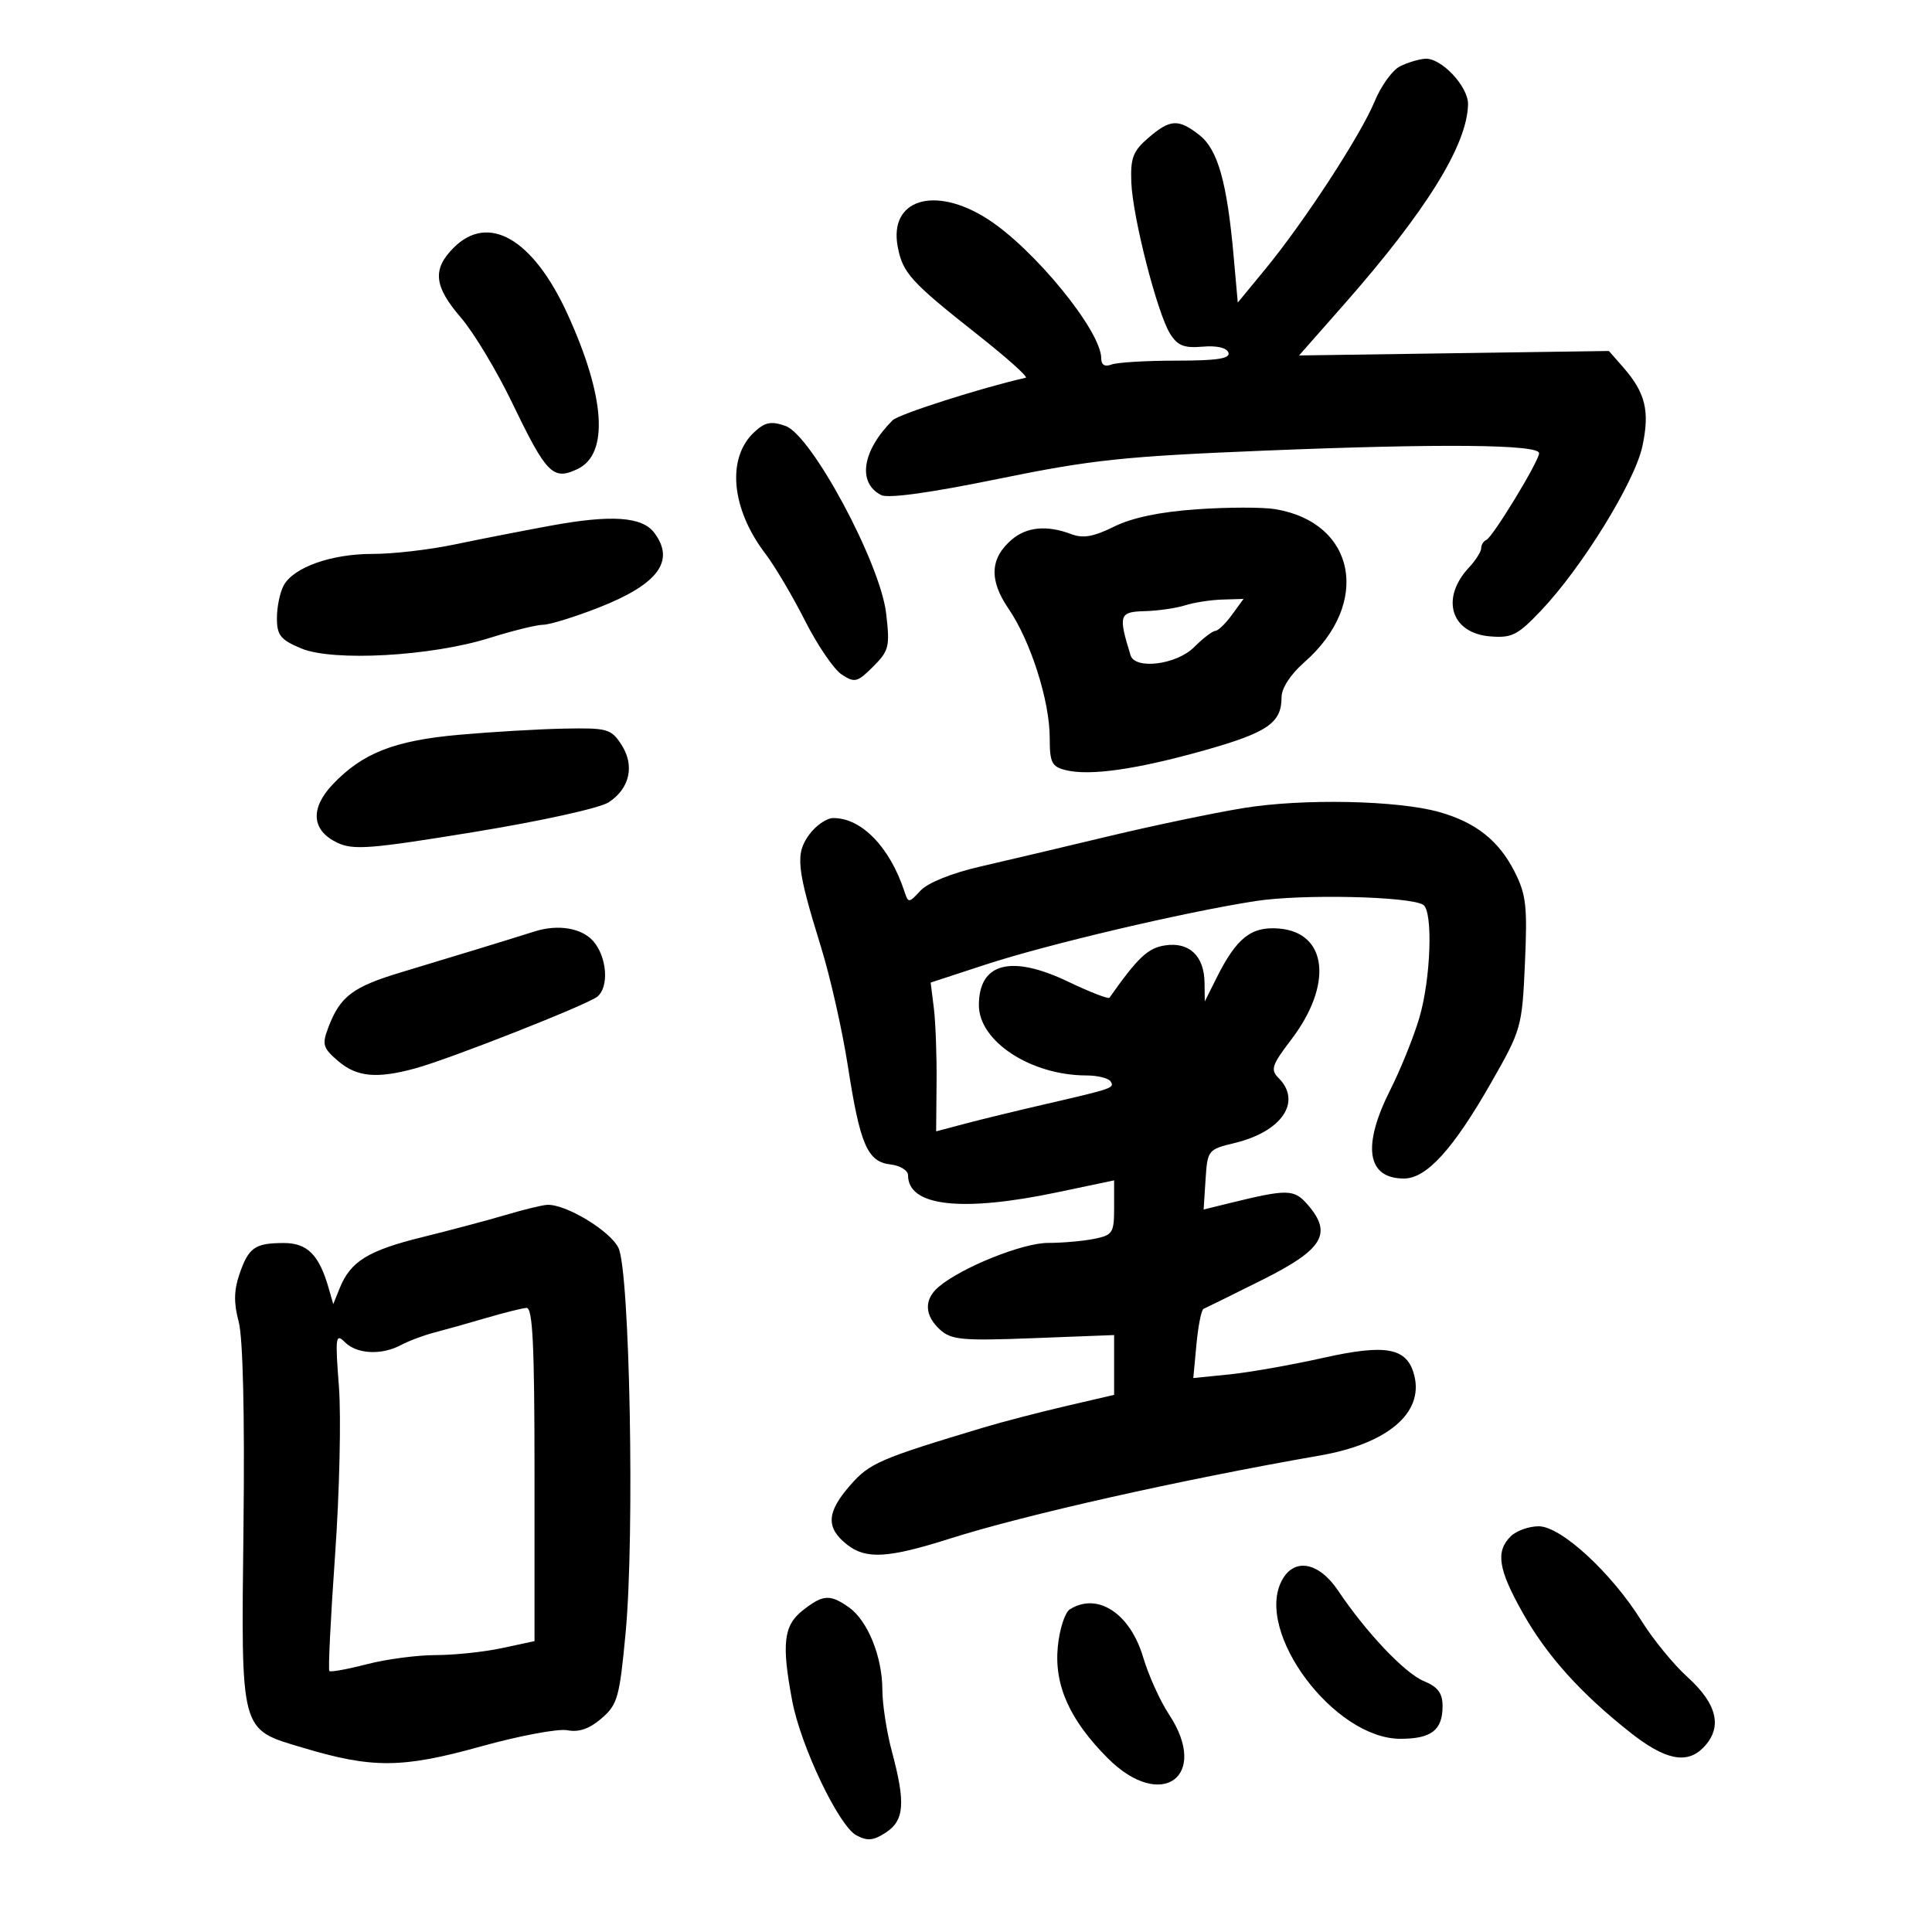 <svg xmlns="http://www.w3.org/2000/svg" width="300" height="300" viewBox="0 0 300 300" version="1.1">
	<path d="M 217.380 10.304 C 216.215 10.886, 214.446 13.338, 213.450 15.753 C 211.295 20.980, 202.540 34.413, 196.513 41.743 L 192.201 46.985 191.555 39.743 C 190.535 28.309, 189.100 23.224, 186.264 20.993 C 182.985 18.414, 181.715 18.481, 178.306 21.414 C 175.940 23.449, 175.527 24.528, 175.669 28.296 C 175.874 33.709, 179.688 48.608, 181.691 51.821 C 182.848 53.675, 183.863 54.079, 186.739 53.831 C 188.956 53.640, 190.499 53.997, 190.753 54.760 C 191.061 55.682, 188.984 56, 182.665 56 C 177.989 56, 173.452 56.273, 172.582 56.607 C 171.553 57.002, 171 56.665, 171 55.642 C 171 51.383, 160.498 38.540, 153.264 33.952 C 145.085 28.766, 138.022 30.972, 139.394 38.285 C 140.165 42.394, 141.407 43.763, 151.840 51.997 C 156.359 55.563, 159.706 58.560, 159.278 58.657 C 152.449 60.194, 139.542 64.317, 138.601 65.261 C 133.868 70.012, 133.109 74.955, 136.818 76.871 C 137.902 77.431, 144.366 76.540, 155 74.363 C 169.535 71.388, 174.477 70.864, 196.500 69.967 C 223.678 68.859, 238.974 69.004, 238.990 70.369 C 239.004 71.567, 231.795 83.421, 230.803 83.833 C 230.361 84.017, 230 84.598, 230 85.125 C 230 85.652, 229.142 87.004, 228.094 88.130 C 223.639 92.911, 225.293 98.314, 231.365 98.816 C 234.745 99.095, 235.652 98.640, 239.251 94.857 C 245.624 88.158, 253.838 74.852, 255.029 69.301 C 256.205 63.817, 255.513 60.985, 252.021 57 L 249.831 54.500 225.774 54.848 L 201.717 55.196 208.631 47.348 C 221.445 32.802, 227.836 22.504, 227.956 16.205 C 228.009 13.435, 223.793 8.952, 221.295 9.123 C 220.308 9.190, 218.546 9.722, 217.380 10.304 M 70.455 38.455 C 67.096 41.813, 67.370 44.451, 71.585 49.341 C 73.557 51.628, 77.145 57.597, 79.558 62.605 C 84.881 73.650, 85.871 74.648, 89.698 72.822 C 94.583 70.492, 93.992 61.584, 88.101 48.721 C 82.776 37.095, 75.846 33.063, 70.455 38.455 M 117.109 67.113 C 112.805 71.123, 113.531 79.007, 118.847 85.979 C 120.306 87.892, 123.075 92.572, 125 96.378 C 126.925 100.185, 129.492 103.948, 130.704 104.741 C 132.722 106.061, 133.134 105.957, 135.582 103.509 C 138.052 101.039, 138.206 100.407, 137.597 95.224 C 136.677 87.399, 126.009 67.547, 121.966 66.138 C 119.726 65.357, 118.793 65.545, 117.109 67.113 M 185.859 79.080 C 180.116 79.481, 175.801 80.384, 172.994 81.773 C 169.798 83.354, 168.174 83.636, 166.320 82.931 C 162.617 81.524, 159.450 81.806, 157.153 83.750 C 153.717 86.658, 153.546 90.056, 156.611 94.532 C 160.030 99.524, 163 108.840, 163 114.570 C 163 118.403, 163.313 119.041, 165.463 119.580 C 169.197 120.517, 176.477 119.482, 187 116.517 C 196.835 113.746, 199 112.259, 199 108.278 C 199 106.850, 200.383 104.724, 202.551 102.821 C 212.949 93.691, 210.554 81.146, 198.015 79.061 C 196.082 78.740, 190.612 78.748, 185.859 79.080 M 85.500 81.628 C 81.100 82.437, 74.350 83.757, 70.500 84.562 C 66.650 85.367, 60.967 86.020, 57.872 86.013 C 51.453 85.998, 45.554 88.095, 44.036 90.933 C 43.466 91.997, 43 94.271, 43 95.985 C 43 98.640, 43.556 99.336, 46.750 100.679 C 51.683 102.753, 66.938 101.912, 76 99.067 C 79.575 97.944, 83.323 97.020, 84.329 97.013 C 85.336 97.006, 89.161 95.830, 92.829 94.400 C 102.196 90.750, 104.917 87.111, 101.575 82.704 C 99.691 80.221, 94.896 79.900, 85.500 81.628 M 184 94 C 182.625 94.440, 179.804 94.845, 177.731 94.900 C 173.784 95.005, 173.627 95.500, 175.552 101.750 C 176.254 104.028, 182.699 103.210, 185.409 100.500 C 186.784 99.125, 188.267 97.986, 188.705 97.969 C 189.142 97.951, 190.309 96.826, 191.297 95.469 L 193.093 93 189.797 93.100 C 187.984 93.155, 185.375 93.560, 184 94 M 71.292 114.096 C 61.227 114.993, 56.292 116.930, 51.666 121.800 C 48.123 125.531, 48.381 128.946, 52.348 130.842 C 54.851 132.038, 57.424 131.839, 73.640 129.189 C 84.076 127.483, 93.145 125.480, 94.527 124.575 C 97.814 122.421, 98.591 118.831, 96.470 115.594 C 94.886 113.177, 94.283 113.009, 87.635 113.138 C 83.711 113.213, 76.356 113.644, 71.292 114.096 M 193.059 125.479 C 188.416 126.240, 178.966 128.218, 172.059 129.874 C 165.151 131.530, 156.202 133.643, 152.170 134.570 C 147.803 135.574, 144.076 137.075, 142.949 138.285 C 141.110 140.259, 141.041 140.262, 140.432 138.407 C 138.175 131.527, 133.721 126.957, 129.346 127.031 C 128.331 127.049, 126.667 128.206, 125.649 129.603 C 123.470 132.594, 123.705 134.844, 127.469 147 C 128.917 151.675, 130.799 160, 131.651 165.500 C 133.551 177.767, 134.690 180.398, 138.282 180.816 C 139.777 180.990, 141 181.746, 141 182.495 C 141 187.324, 149.323 188.265, 164.250 185.125 L 173 183.284 173 187.517 C 173 191.458, 172.784 191.793, 169.875 192.375 C 168.156 192.719, 164.939 193, 162.725 193 C 158.780 193, 149.310 196.808, 145.750 199.826 C 143.448 201.778, 143.534 204.268, 145.979 206.481 C 147.725 208.061, 149.429 208.215, 160.479 207.789 L 173 207.307 173 211.950 L 173 216.593 165.453 218.349 C 161.302 219.314, 155.564 220.809, 152.703 221.670 C 136.576 226.521, 135.047 227.182, 132.045 230.601 C 128.333 234.829, 128.203 237.228, 131.546 239.857 C 134.476 242.163, 137.919 241.959, 147.500 238.914 C 159.146 235.212, 183.299 229.788, 205 226.002 C 215.445 224.179, 221.072 219.409, 219.617 213.611 C 218.526 209.264, 215.320 208.641, 205.431 210.855 C 200.519 211.954, 193.979 213.108, 190.898 213.418 L 185.295 213.983 185.785 208.741 C 186.054 205.859, 186.550 203.383, 186.887 203.239 C 187.224 203.096, 191.325 201.071, 196 198.739 C 205.453 194.025, 206.949 191.553, 203.063 187.073 C 200.930 184.614, 199.973 184.598, 190.699 186.878 L 186.898 187.812 187.199 183.156 C 187.495 178.579, 187.572 178.483, 191.746 177.476 C 199.063 175.710, 202.198 171.055, 198.535 167.392 C 197.248 166.105, 197.486 165.381, 200.494 161.440 C 207.017 152.894, 206.132 144.806, 198.605 144.183 C 194.288 143.826, 192.019 145.620, 188.901 151.858 L 187.080 155.500 187.040 152.579 C 186.983 148.443, 184.676 146.247, 180.961 146.792 C 178.255 147.190, 176.728 148.620, 172.279 154.928 C 172.113 155.164, 169.229 154.043, 165.870 152.438 C 156.992 148.194, 152 149.507, 152 156.085 C 152 161.703, 160.072 166.979, 168.691 166.994 C 170.446 166.997, 172.140 167.418, 172.456 167.928 C 173.085 168.946, 172.864 169.022, 162 171.528 C 157.875 172.479, 152.444 173.802, 149.931 174.466 L 145.362 175.675 145.431 168.087 C 145.469 163.914, 145.278 158.716, 145.007 156.536 L 144.513 152.572 153.007 149.792 C 162.717 146.613, 183.947 141.617, 195 139.910 C 202.166 138.804, 218.862 139.178, 220.989 140.493 C 222.547 141.456, 222.186 152.010, 220.388 158.068 C 219.501 161.056, 217.476 166.075, 215.888 169.221 C 211.471 177.973, 212.243 183, 218.004 183 C 221.511 183, 225.642 178.458, 231.550 168.106 C 236.244 159.882, 236.350 159.507, 236.793 149.556 C 237.188 140.664, 236.983 138.887, 235.145 135.284 C 232.709 130.510, 229.133 127.688, 223.500 126.097 C 217.036 124.270, 202.257 123.970, 193.059 125.479 M 83 144.637 C 79.839 145.647, 69.201 148.904, 62.361 150.956 C 54.781 153.230, 52.825 154.701, 51.002 159.495 C 49.976 162.194, 50.121 162.707, 52.488 164.743 C 55.392 167.241, 58.495 167.538, 64.500 165.893 C 69.885 164.418, 91.184 156.027, 92.750 154.764 C 94.600 153.271, 94.266 148.613, 92.133 146.153 C 90.348 144.096, 86.627 143.478, 83 144.637 M 78.500 188.663 C 75.750 189.479, 69.915 191.032, 65.534 192.114 C 57.168 194.179, 54.430 195.870, 52.759 200 L 51.748 202.500 51.019 199.968 C 49.535 194.816, 47.704 192.999, 44.009 193.015 C 39.551 193.035, 38.596 193.716, 37.165 197.897 C 36.319 200.366, 36.291 202.367, 37.061 205.228 C 37.726 207.696, 38.005 219.491, 37.811 236.864 C 37.445 269.455, 37.170 268.435, 47.114 271.412 C 57.818 274.617, 62.485 274.581, 74.628 271.198 C 80.607 269.533, 86.667 268.395, 88.093 268.671 C 89.887 269.019, 91.524 268.453, 93.403 266.837 C 95.897 264.690, 96.202 263.605, 97.149 253.500 C 98.566 238.374, 97.799 197.379, 96.031 193.765 C 94.721 191.088, 87.779 186.912, 84.934 187.089 C 84.145 187.139, 81.250 187.847, 78.500 188.663 M 75.500 204.651 C 72.750 205.461, 69.139 206.475, 67.476 206.905 C 65.814 207.335, 63.481 208.208, 62.292 208.844 C 59.256 210.469, 55.424 210.281, 53.559 208.416 C 52.114 206.971, 52.033 207.576, 52.628 215.318 C 52.986 219.984, 52.718 231.748, 52.031 241.459 C 51.344 251.170, 50.944 259.278, 51.142 259.476 C 51.341 259.674, 53.963 259.198, 56.969 258.418 C 59.976 257.638, 64.791 257, 67.669 257 C 70.547 257, 75.174 256.513, 77.951 255.917 L 83 254.834 83 228.917 C 83 208.802, 82.720 203.020, 81.750 203.089 C 81.063 203.139, 78.250 203.841, 75.500 204.651 M 234.571 238.571 C 232.213 240.930, 232.643 243.673, 236.427 250.404 C 240.183 257.085, 245.414 262.909, 253.151 269.025 C 258.505 273.257, 261.881 273.977, 264.429 271.429 C 267.535 268.322, 266.728 264.652, 261.996 260.377 C 259.875 258.462, 256.682 254.556, 254.899 251.697 C 250.231 244.214, 242.393 237, 238.930 237 C 237.397 237, 235.436 237.707, 234.571 238.571 M 199.055 245.398 C 194.766 253.411, 207.170 270, 217.450 270 C 222.271 270, 224 268.660, 224 264.921 C 224 262.903, 223.279 261.944, 221.075 261.031 C 218.129 259.811, 212.129 253.476, 207.784 247 C 204.787 242.533, 200.963 241.831, 199.055 245.398 M 124.635 250.073 C 121.672 252.403, 121.344 255.246, 123.015 264.114 C 124.345 271.167, 130.242 283.524, 132.979 284.989 C 134.695 285.907, 135.630 285.817, 137.567 284.548 C 140.431 282.672, 140.633 279.948, 138.500 272 C 137.688 268.975, 137.018 264.642, 137.012 262.372 C 136.997 257.207, 134.718 251.616, 131.792 249.567 C 128.859 247.513, 127.794 247.588, 124.635 250.073 M 166.113 249.909 C 165.351 250.392, 164.514 253.005, 164.253 255.717 C 163.679 261.694, 166.117 267.117, 172.041 273.041 C 180.330 281.330, 187.903 275.855, 181.510 266.195 C 180.141 264.126, 178.339 260.136, 177.505 257.328 C 175.477 250.501, 170.400 247.194, 166.113 249.909" stroke="none" fill="black" fill-rule="evenodd"/>
</svg>